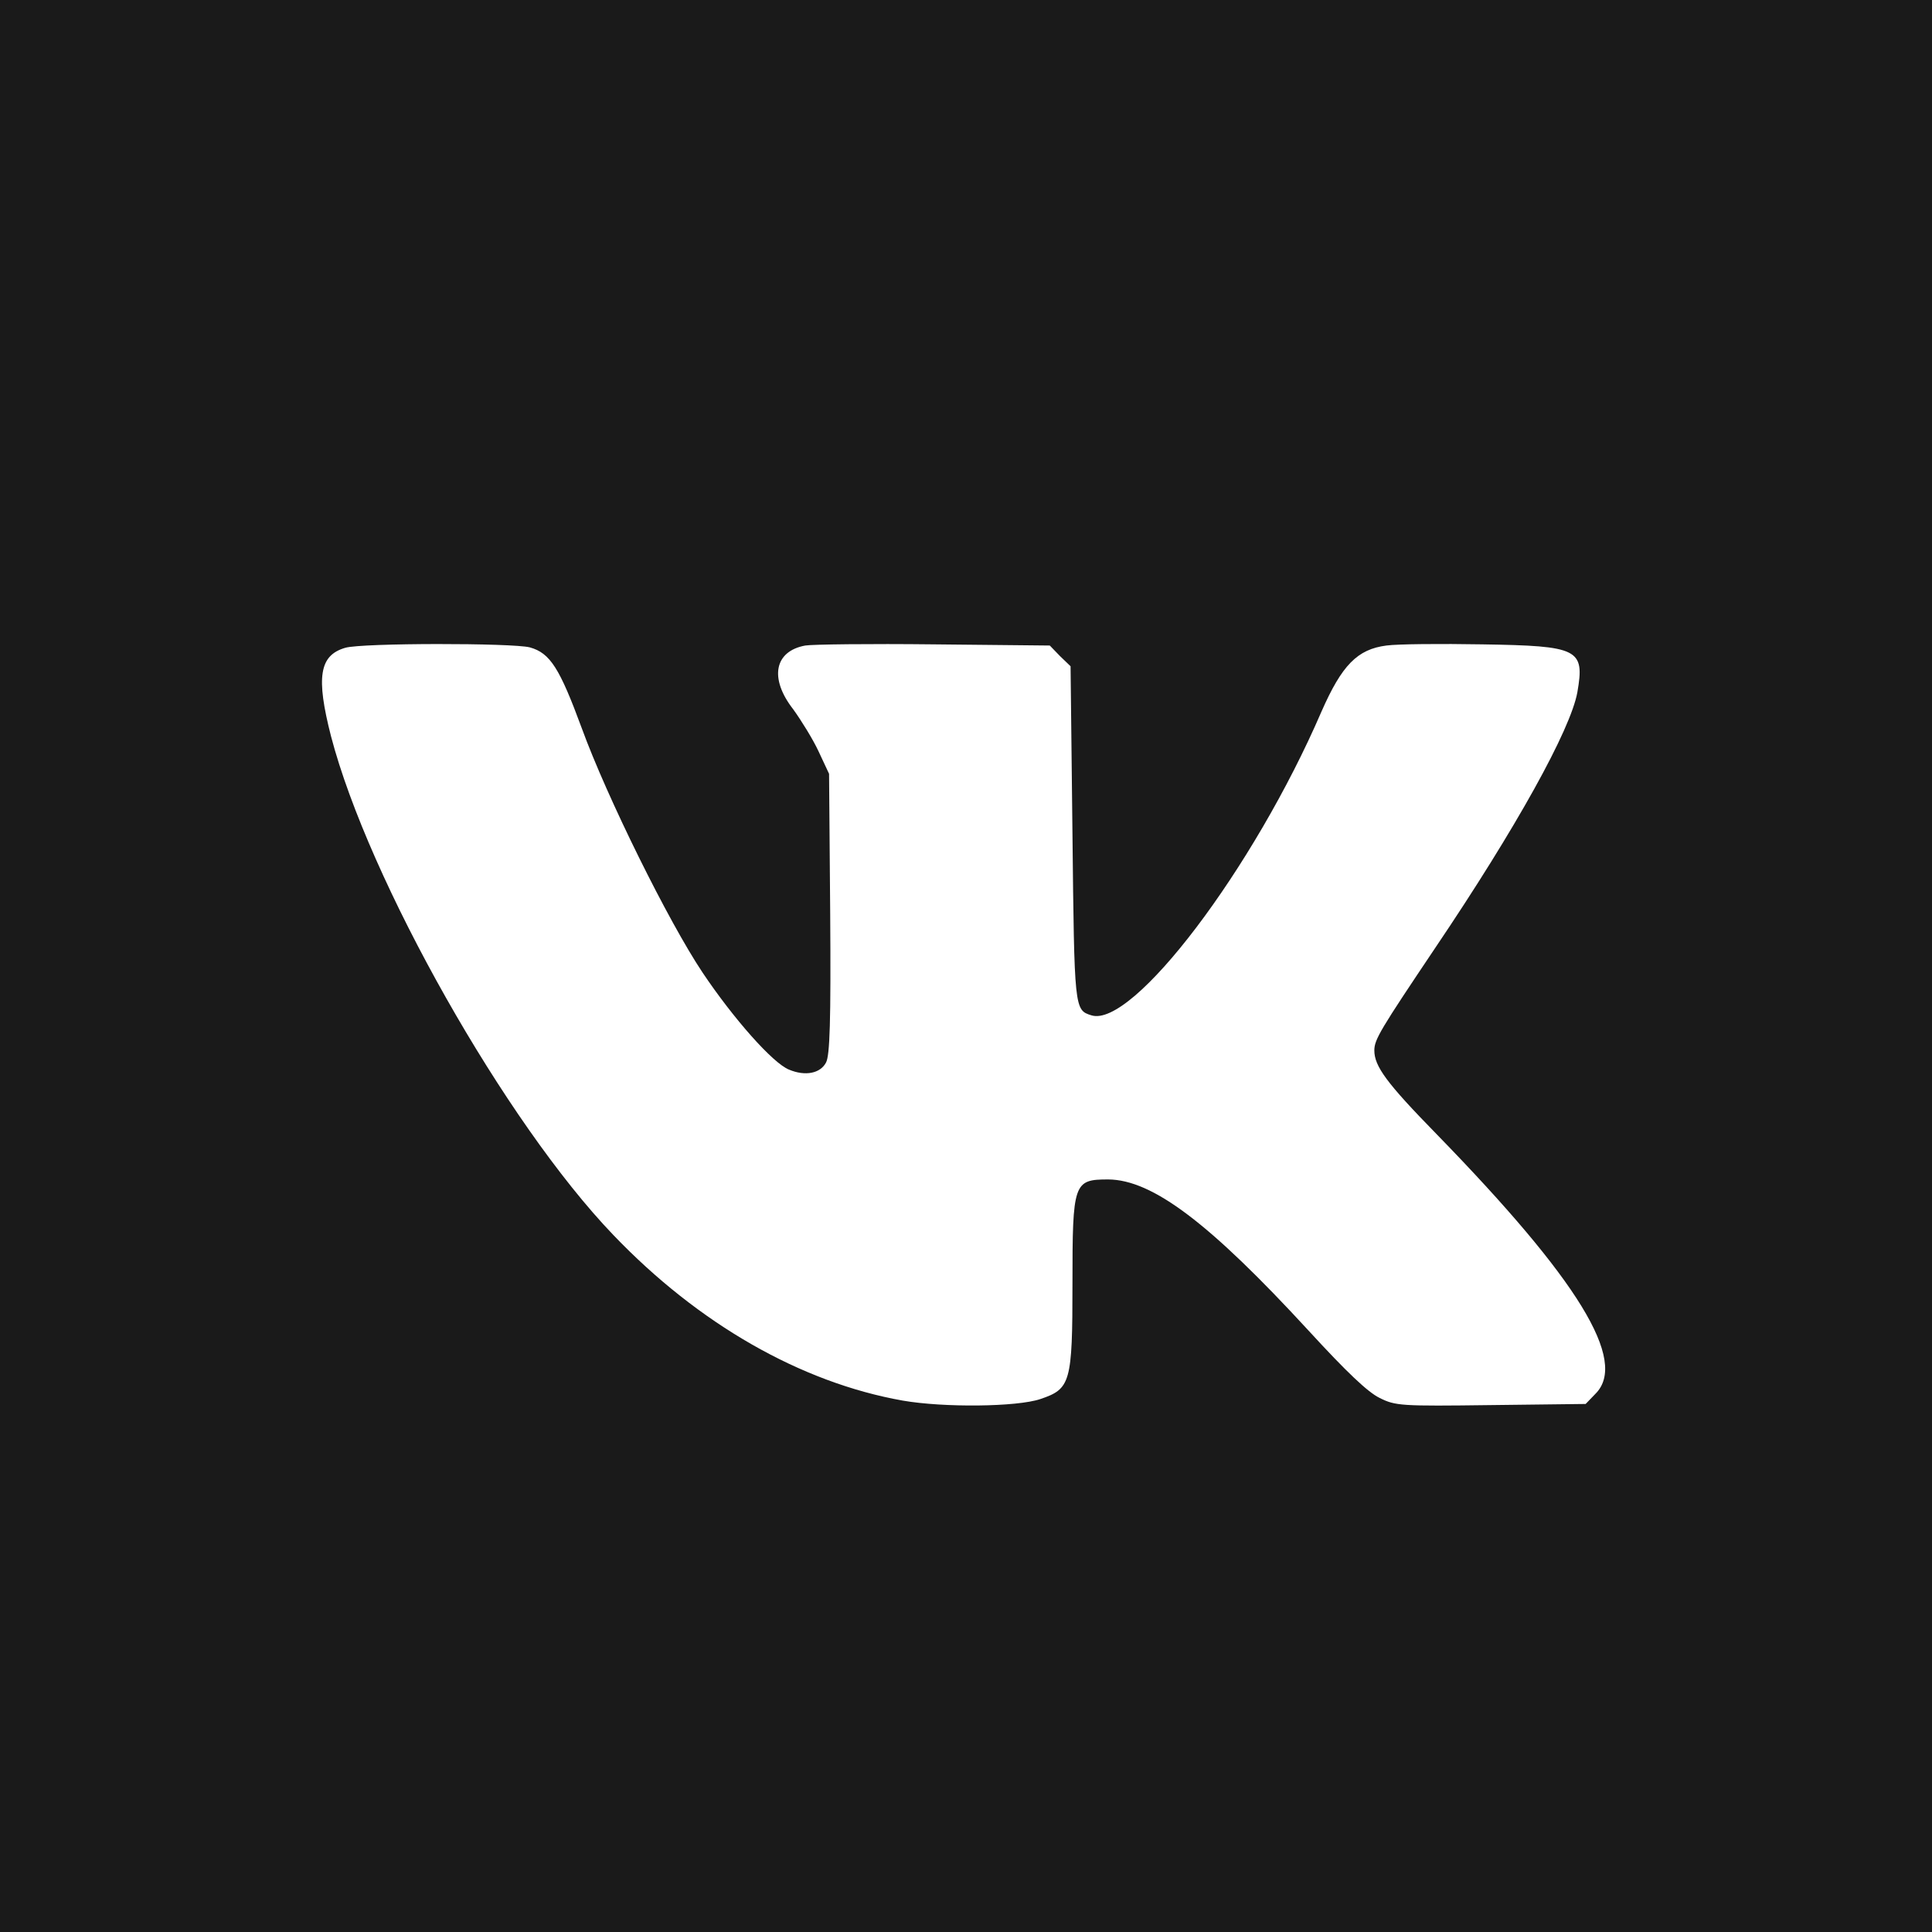 <svg width="48" height="48" viewBox="0 0 48 48" fill="none" xmlns="http://www.w3.org/2000/svg">
<rect width="48" height="48" fill="#1A1A1A"/>
<path d="M8.579 16.094C7.932 16.281 7.848 16.825 8.223 18.288C9.161 21.878 12.564 27.897 15.236 30.681C17.354 32.894 19.895 34.347 22.426 34.797C23.448 34.975 25.267 34.956 25.848 34.759C26.598 34.506 26.645 34.356 26.645 31.9C26.645 29.378 26.673 29.303 27.535 29.303C28.632 29.312 30.048 30.381 32.514 33.062C33.461 34.094 33.986 34.591 34.276 34.731C34.67 34.928 34.801 34.938 37.042 34.909L39.395 34.881L39.639 34.628C40.454 33.812 39.217 31.797 35.692 28.178C34.445 26.903 34.145 26.491 34.145 26.097C34.145 25.825 34.295 25.581 35.654 23.556C37.679 20.556 39.02 18.128 39.189 17.2C39.376 16.122 39.226 16.047 36.826 16.009C35.795 15.991 34.726 16 34.445 16.038C33.723 16.131 33.339 16.525 32.832 17.678C31.145 21.587 28.136 25.553 27.114 25.225C26.692 25.094 26.692 25.075 26.645 20.716L26.598 16.553L26.335 16.3L26.082 16.038L23.195 16.009C21.61 15.991 20.176 16.009 20.007 16.038C19.239 16.178 19.107 16.853 19.707 17.622C19.904 17.894 20.195 18.363 20.335 18.663L20.598 19.225L20.626 22.694C20.645 25.384 20.617 26.219 20.523 26.397C20.382 26.669 20.007 26.744 19.604 26.575C19.201 26.416 18.217 25.3 17.457 24.166C16.604 22.891 15.076 19.797 14.457 18.1C13.904 16.6 13.67 16.225 13.164 16.084C12.732 15.972 8.992 15.972 8.579 16.094Z" fill="white"/>
</svg>
